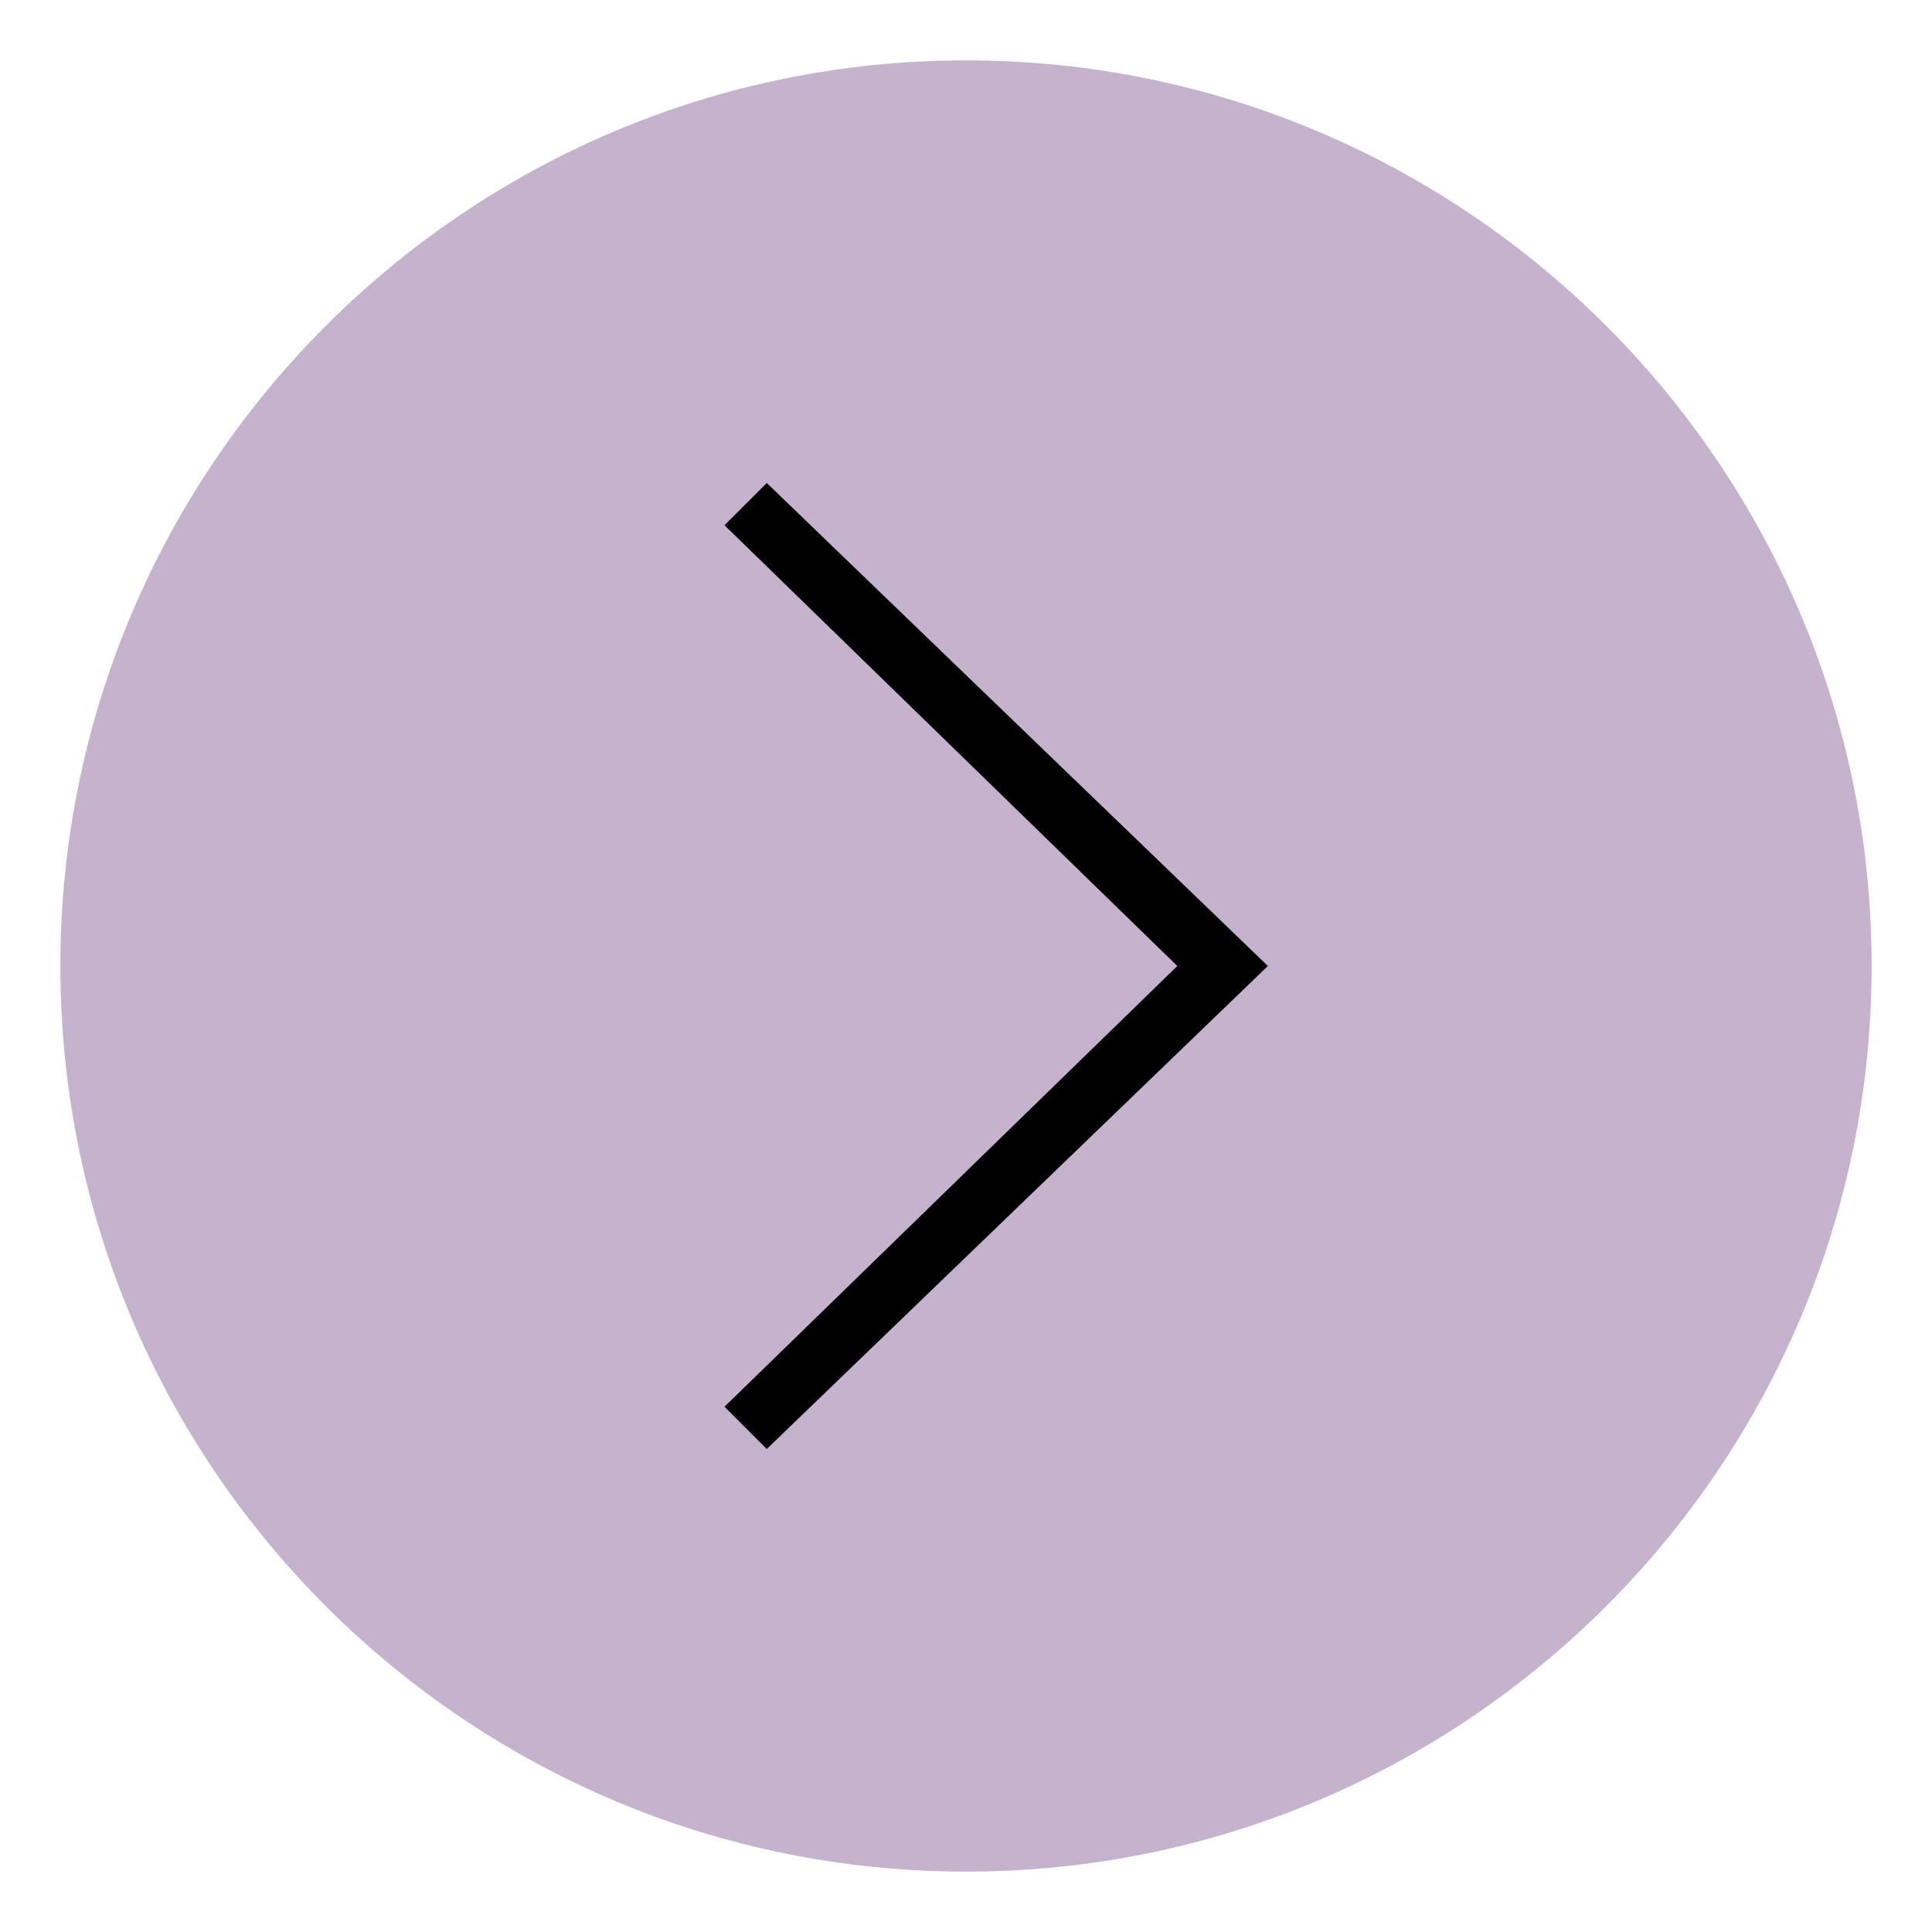 <svg xmlns="http://www.w3.org/2000/svg" id="svg143" version="1.1" viewBox="0 0 32 32">
    <defs id="defs137">
        <style id="current-color-scheme" type="text/css">
            .ColorScheme-Text{color:#050505;opacity:.7}
        </style>
    </defs>
    <path id="path139" fill="#c5b3cd" stroke-width="1.034" d="M16 1C7.724 1 1 7.724 1 16s6.724 15 15 15 15-6.724 15-15S24.276 1 16 1z" color="#000" overflow="visible"/>
    <path id="path141" fill="#000" d="m12.7 8-.7.7 7.5 7.3-7.5 7.3.7.7 8.3-8z" style="fill:#000;fill-opacity:1"/>
</svg>

